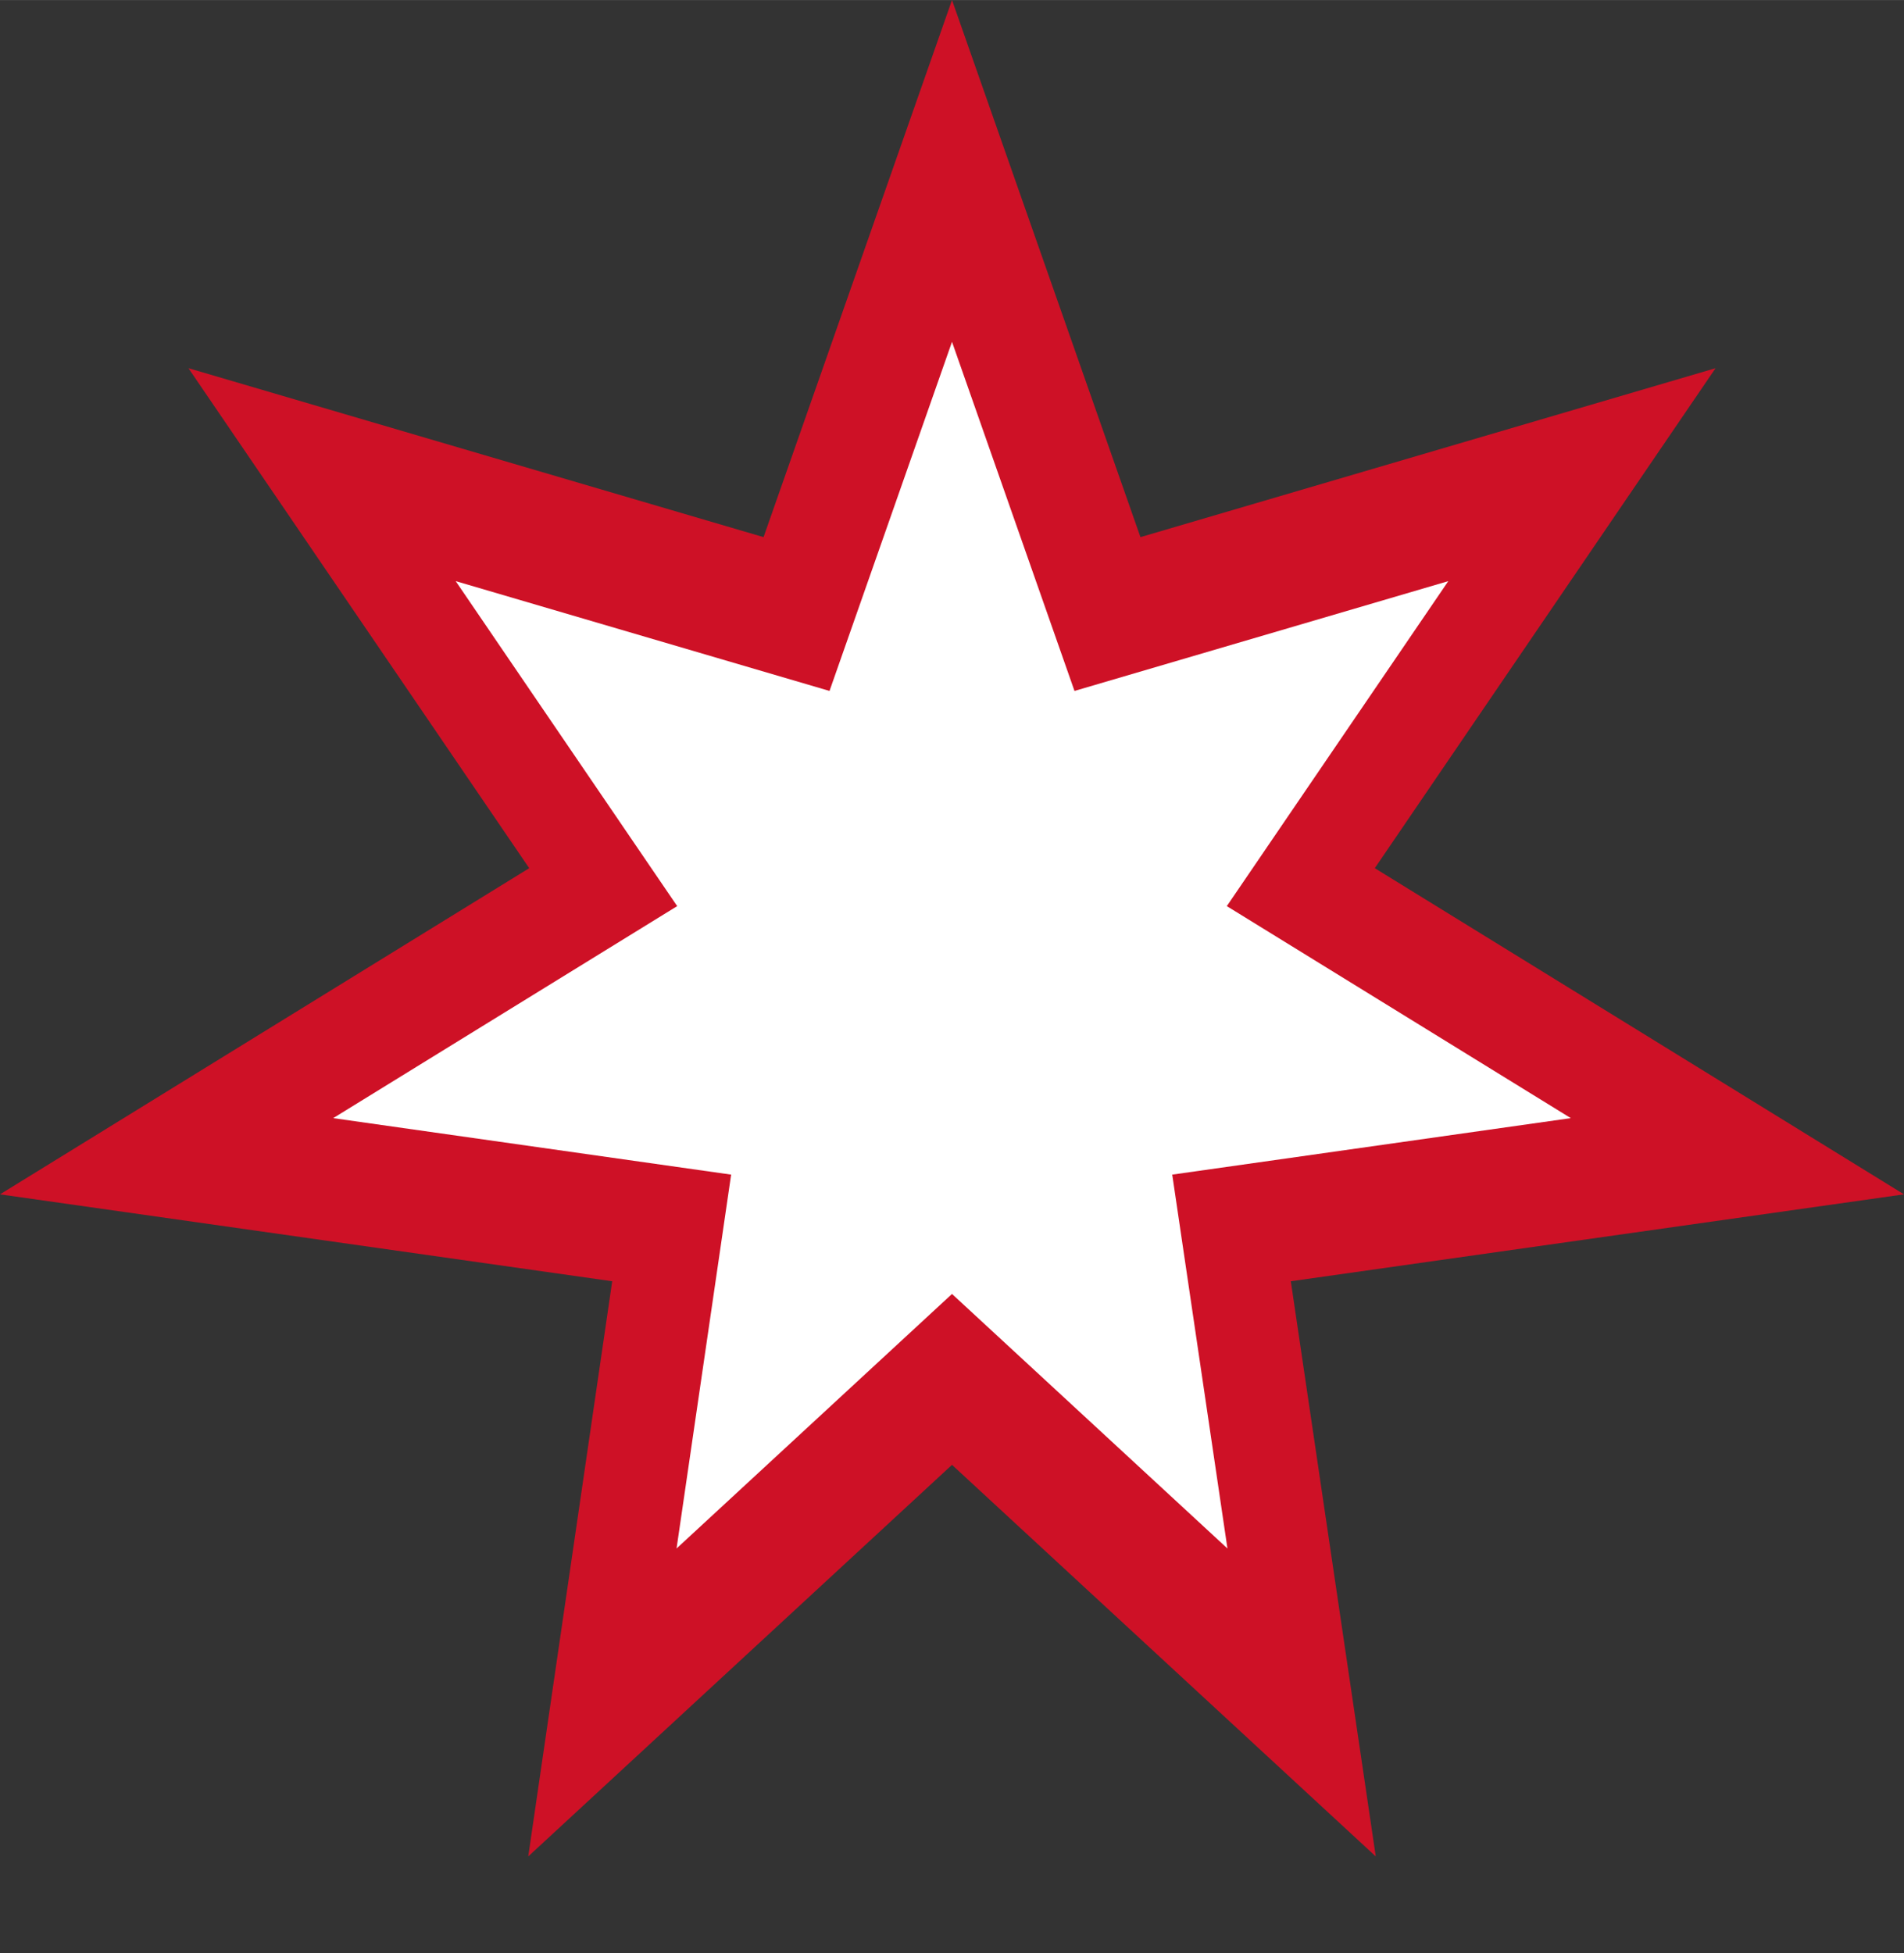 <svg width='12.577' height='12.9' viewBox='-0.975 -1 1.95 2' id='JOD' xmlns='http://www.w3.org/2000/svg'><rect x="-0.975" y="-1" width="1.95" height="2" fill="#333333" stroke="none"/><defs><path id='s' d='M0 -1l-.193 .55L-.782 -.623l.349 .512L-.975 .223l.627 .089 -.086 .589L0 .5 .434 .901 .347 .312 .975 .223 .433 -.111 .782 -.623 .193 -.45Z'/></defs><use href='#s' fill='#CE1126'/><use href='#s' fill='#FFF' transform='scale(.65)'/></svg>
